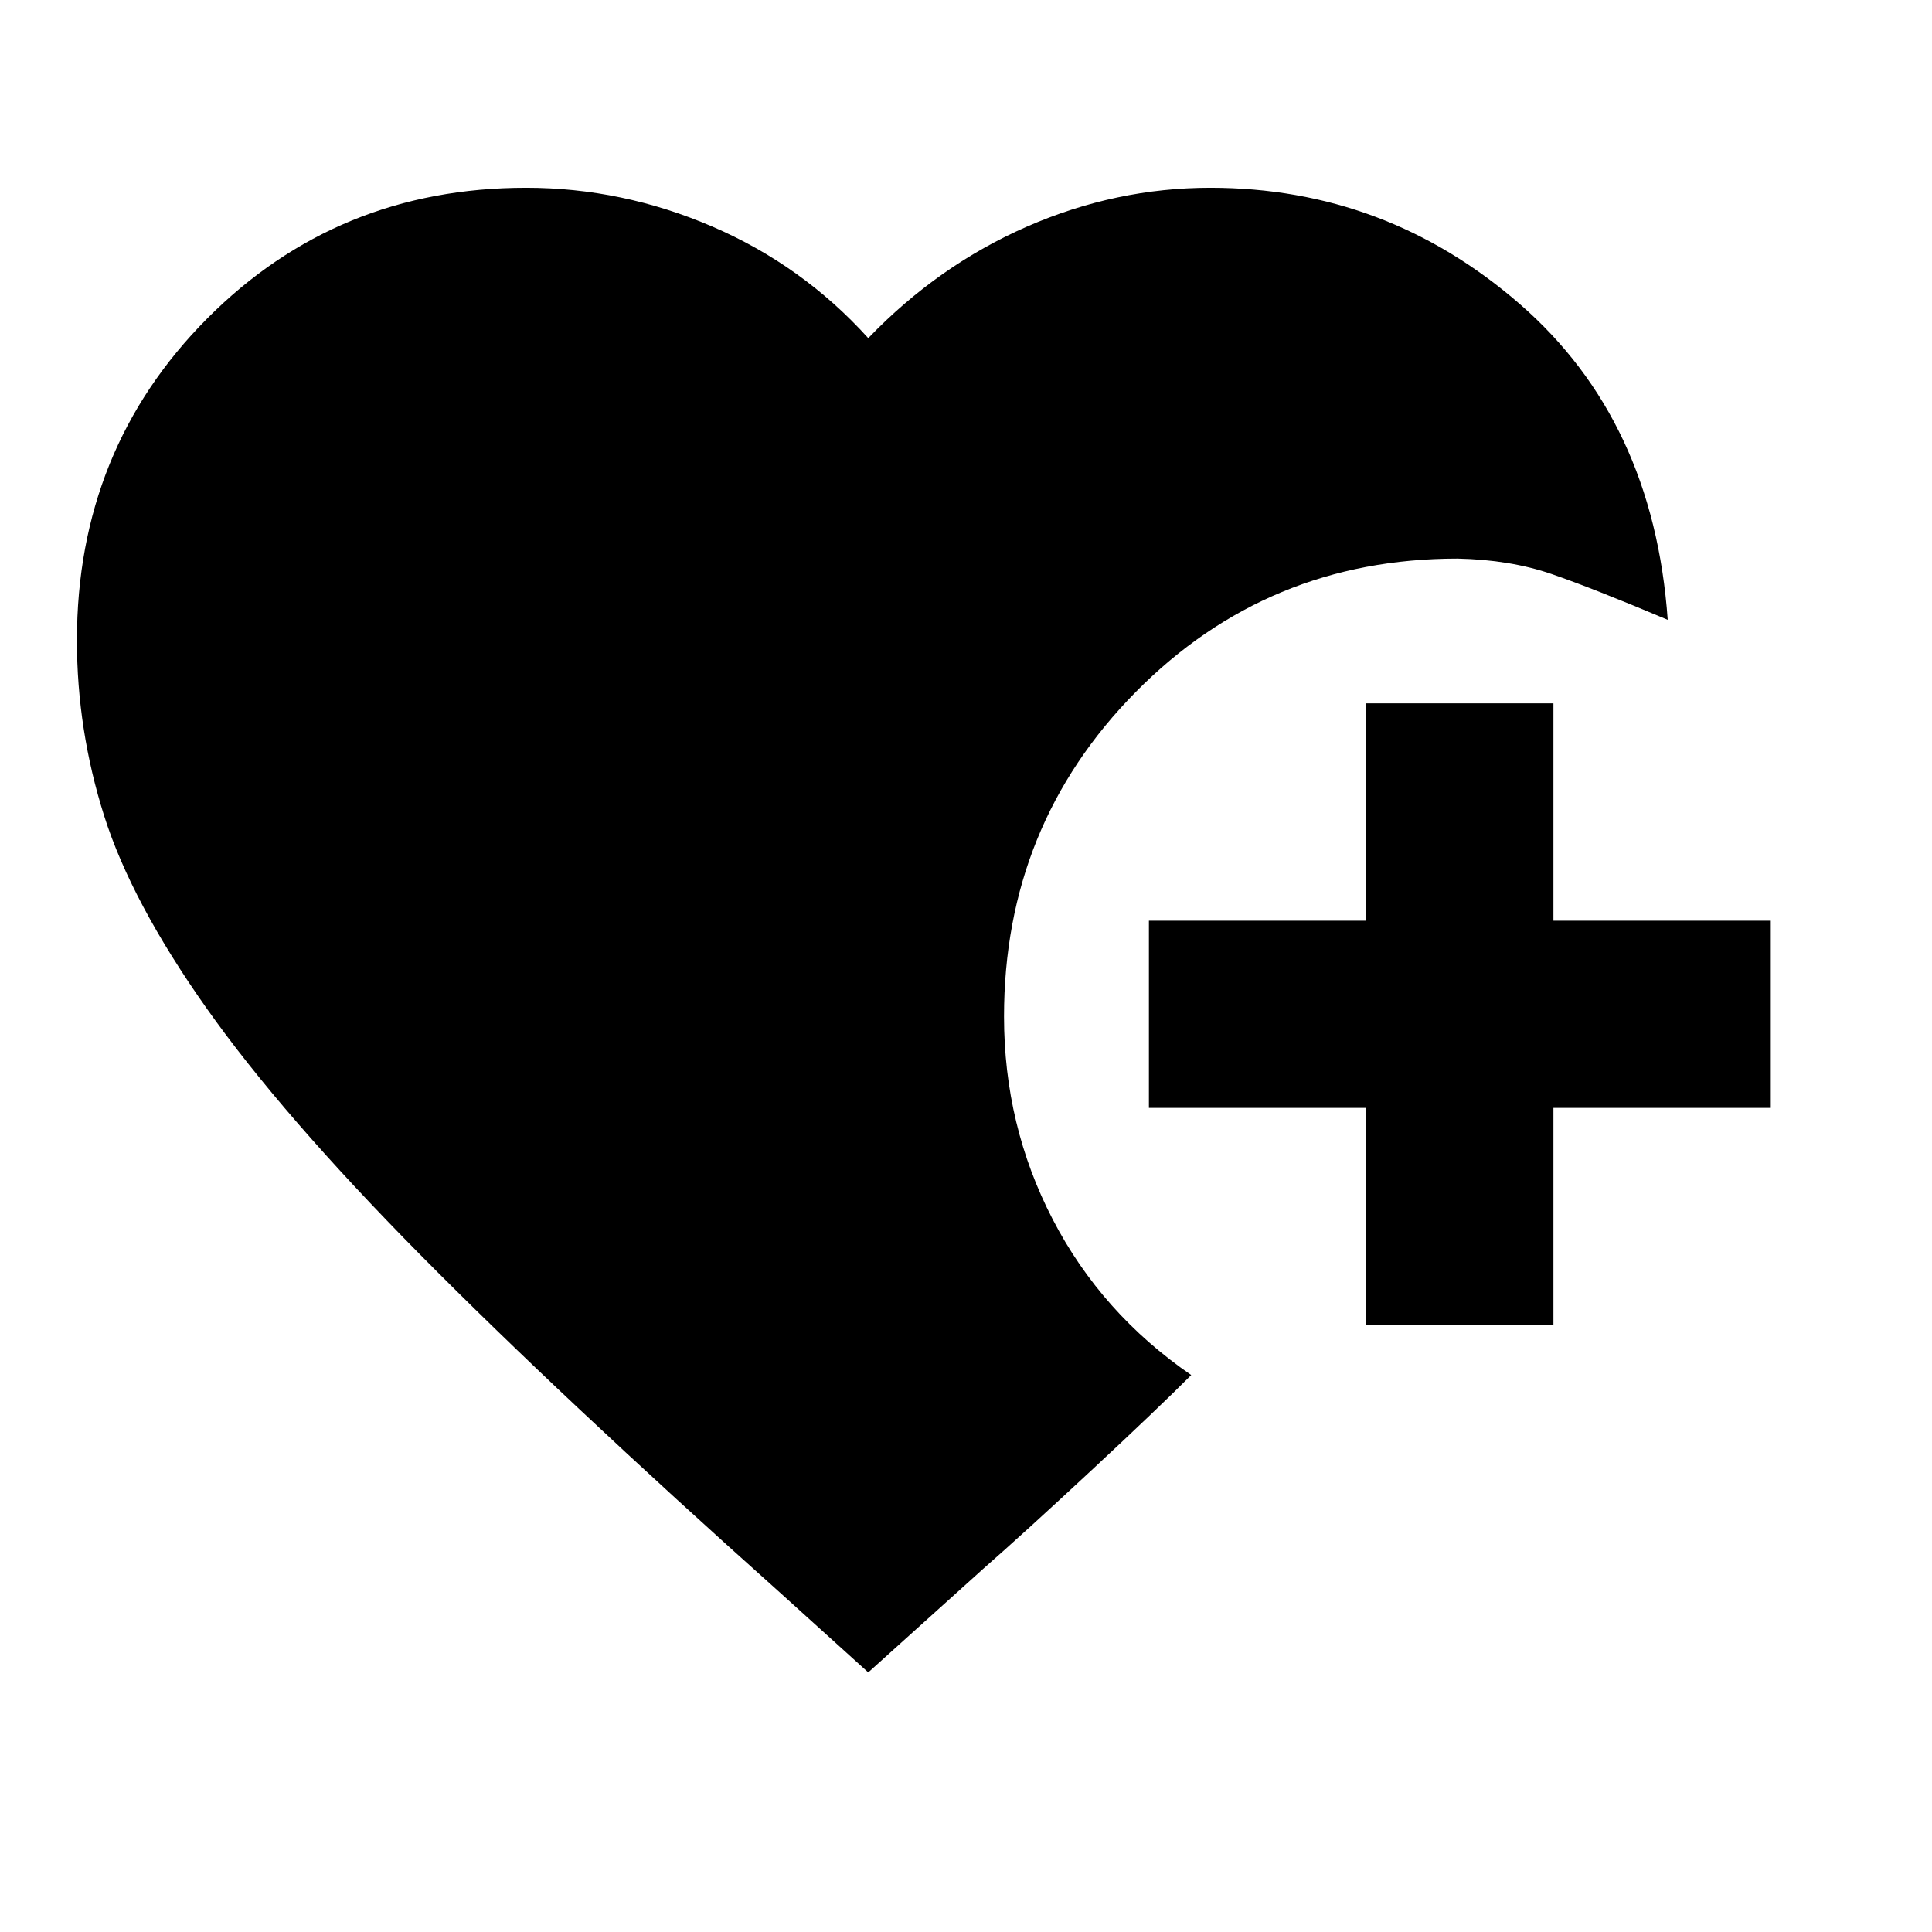 <svg xmlns="http://www.w3.org/2000/svg" height="20" viewBox="0 -960 960 960" width="20"><path d="M678.89-301.5v-108h-108v-93h108v-108h93v108h108v93h-108v108h-93ZM431.43-129l-43.49-39.32q-110.16-98.46-179.02-168.1-68.86-69.64-106.25-122.55-37.39-52.9-50.92-95.64-13.53-42.74-13.53-87.26 0-94.71 64.64-159.77 64.65-65.06 158.57-65.06 47.69 0 92.5 19.27 44.81 19.28 77.5 55.45 34.77-36.17 78.91-55.45 44.15-19.27 91.09-19.27 87.24 0 153.72 57.76 66.48 57.77 73.53 156.92-36.98-15.61-57.64-22.73-20.65-7.12-46.78-7.69-94.48 0-159.92 66.29-65.45 66.28-65.45 161.27 0 54.12 24.2 100.78 24.19 46.67 68.82 77.36-16.37 16.44-49.49 47.25-33.12 30.82-53.98 49.12L431.43-129Z"/></svg>